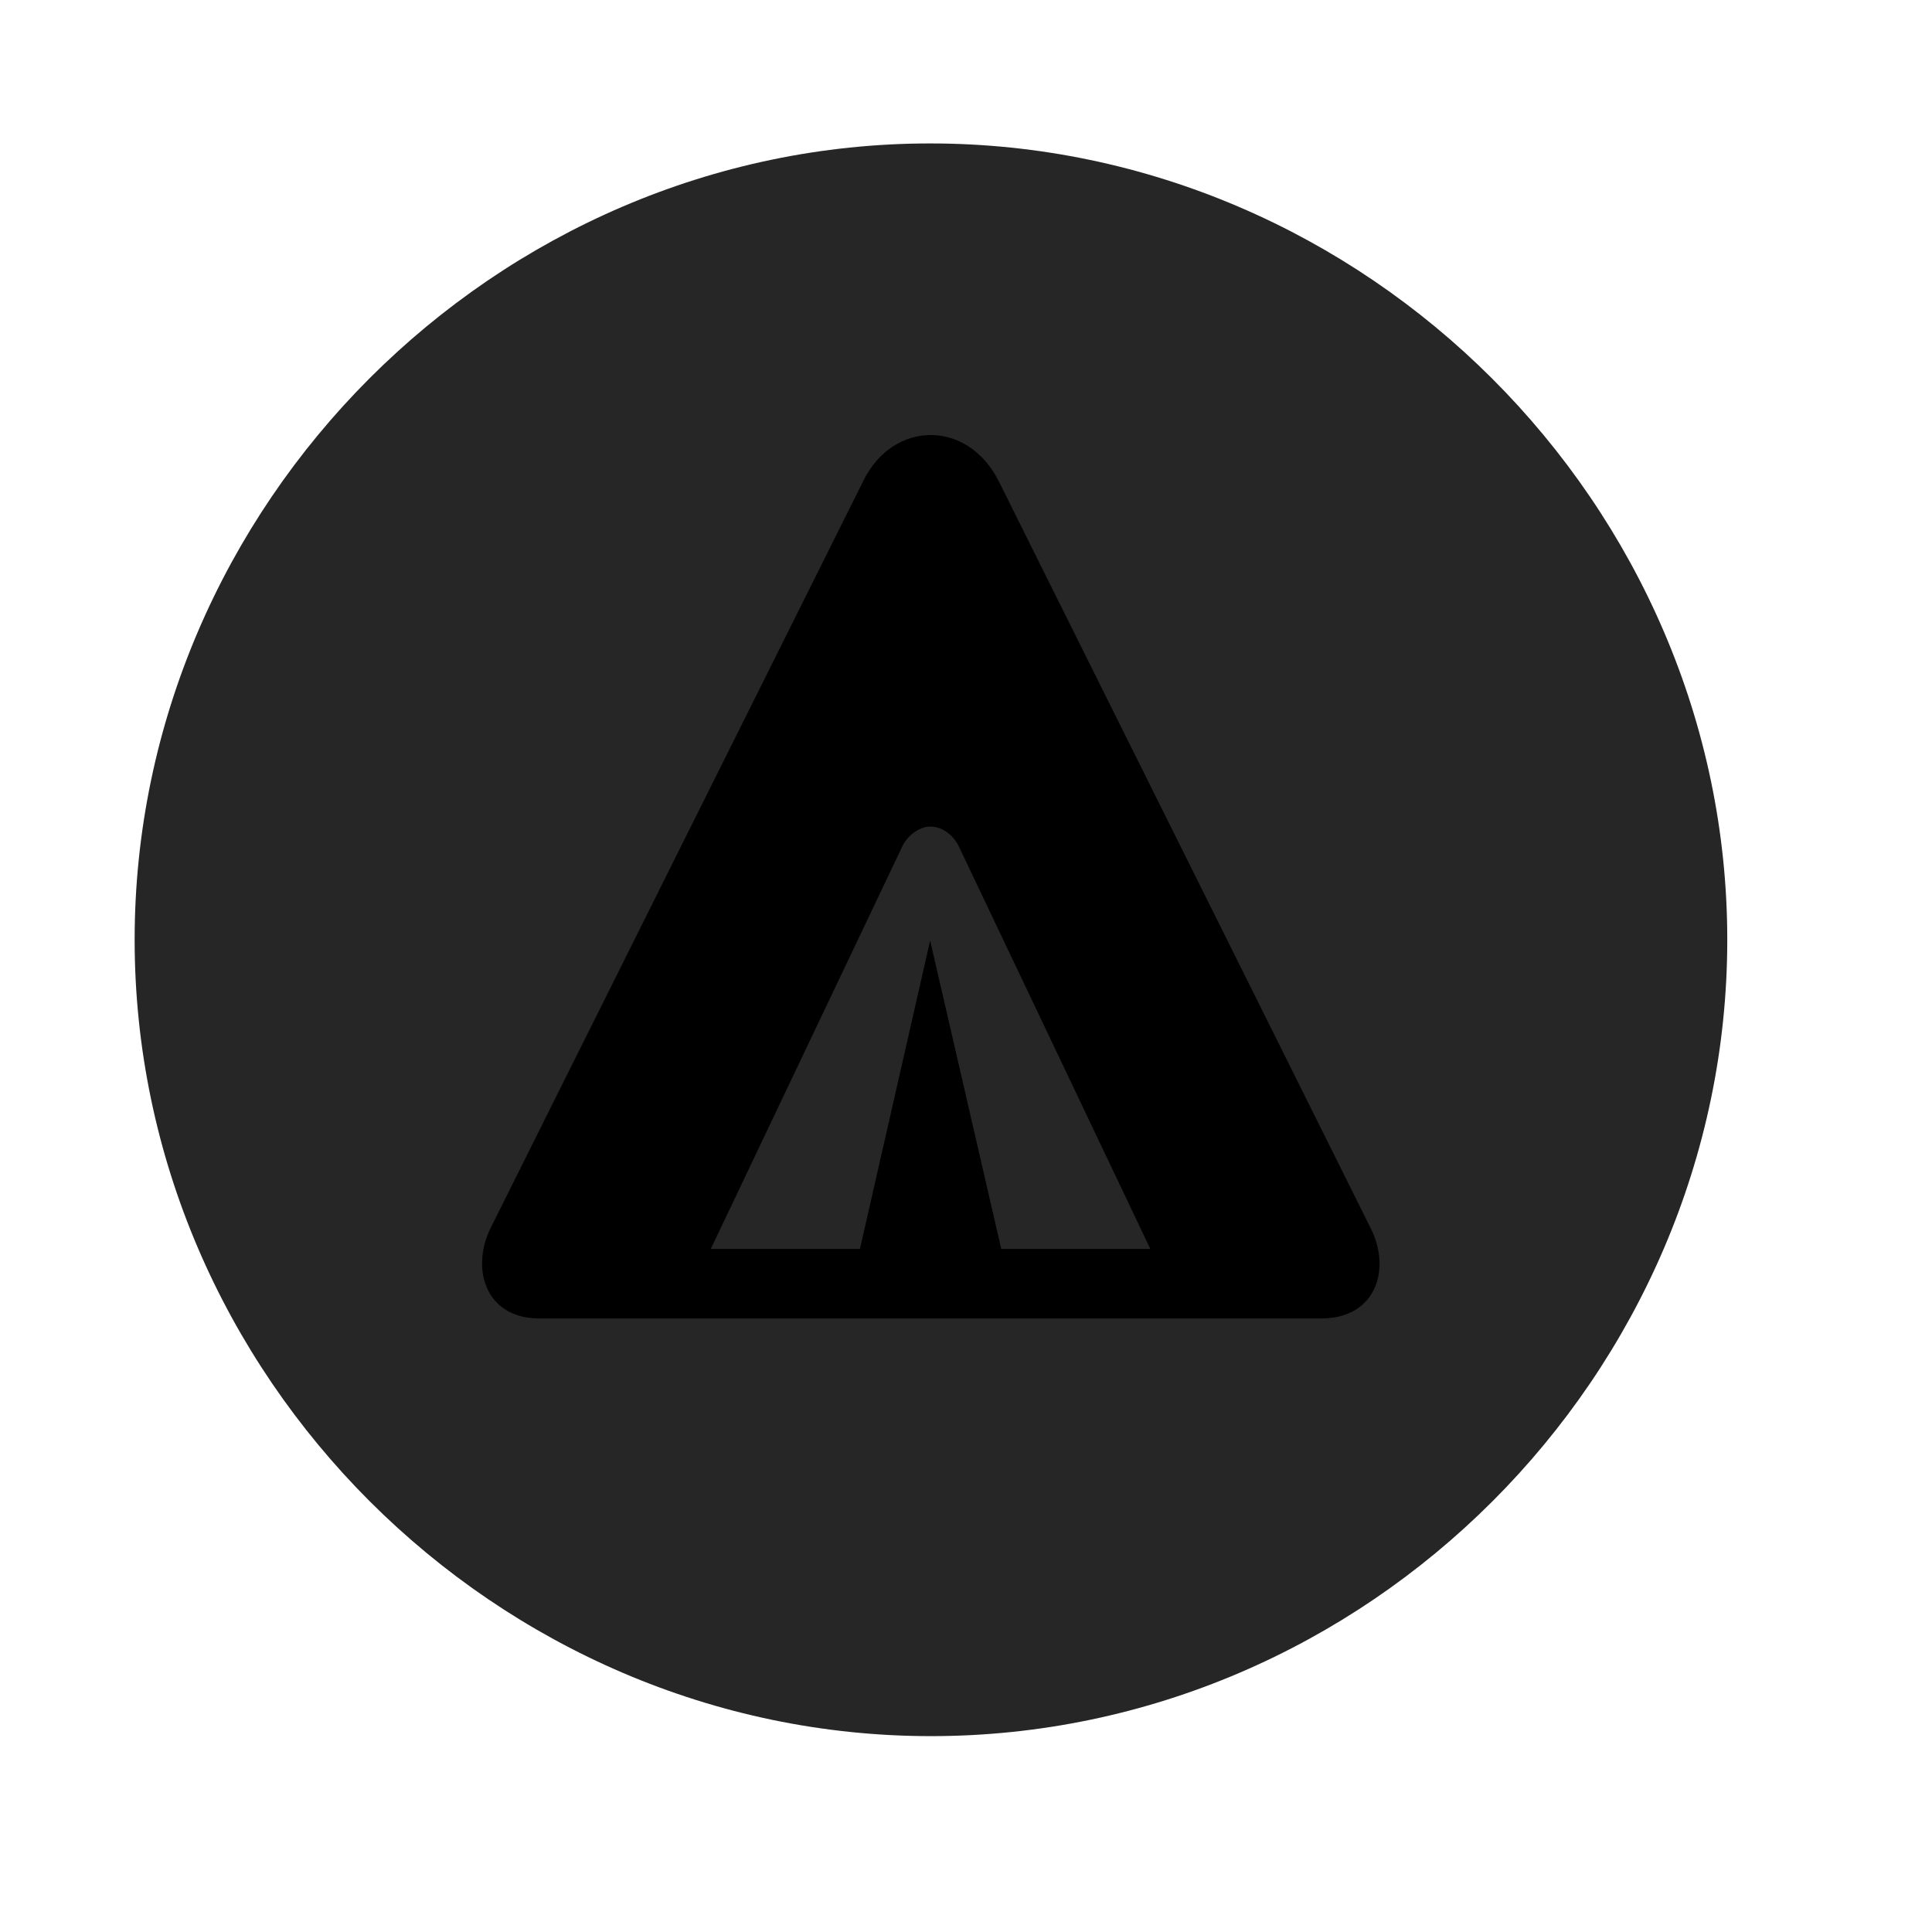 <svg width="29" height="29" viewBox="0 0 29 29" fill="currentColor" xmlns="http://www.w3.org/2000/svg">
<g clip-path="url(#clip0_2207_35236)">
<path d="M13.974 26.06C20.513 26.06 25.927 20.645 25.927 14.106C25.927 7.579 20.502 2.153 13.962 2.153C7.435 2.153 2.021 7.579 2.021 14.106C2.021 20.645 7.447 26.06 13.974 26.06Z" fill="currentColor" fill-opacity="0.85"/>
<path d="M8.091 19.79C7.294 19.79 7.06 19.052 7.365 18.431L12.966 7.204C13.412 6.313 14.525 6.29 14.994 7.228L20.572 18.431C20.888 19.052 20.654 19.79 19.834 19.79H8.091ZM10.669 18.747H12.908L13.962 14.118L15.029 18.747H17.267L14.384 12.688C14.29 12.513 14.127 12.407 13.962 12.407C13.822 12.407 13.646 12.513 13.552 12.688L10.669 18.747Z" fill="currentColor"/>
</g>
<defs>
<clipPath id="clip0_2207_35236">
<rect width="23.906" height="23.918" fill="currentColor" transform="translate(2.021 2.142)"/>
</clipPath>
</defs>
</svg>
